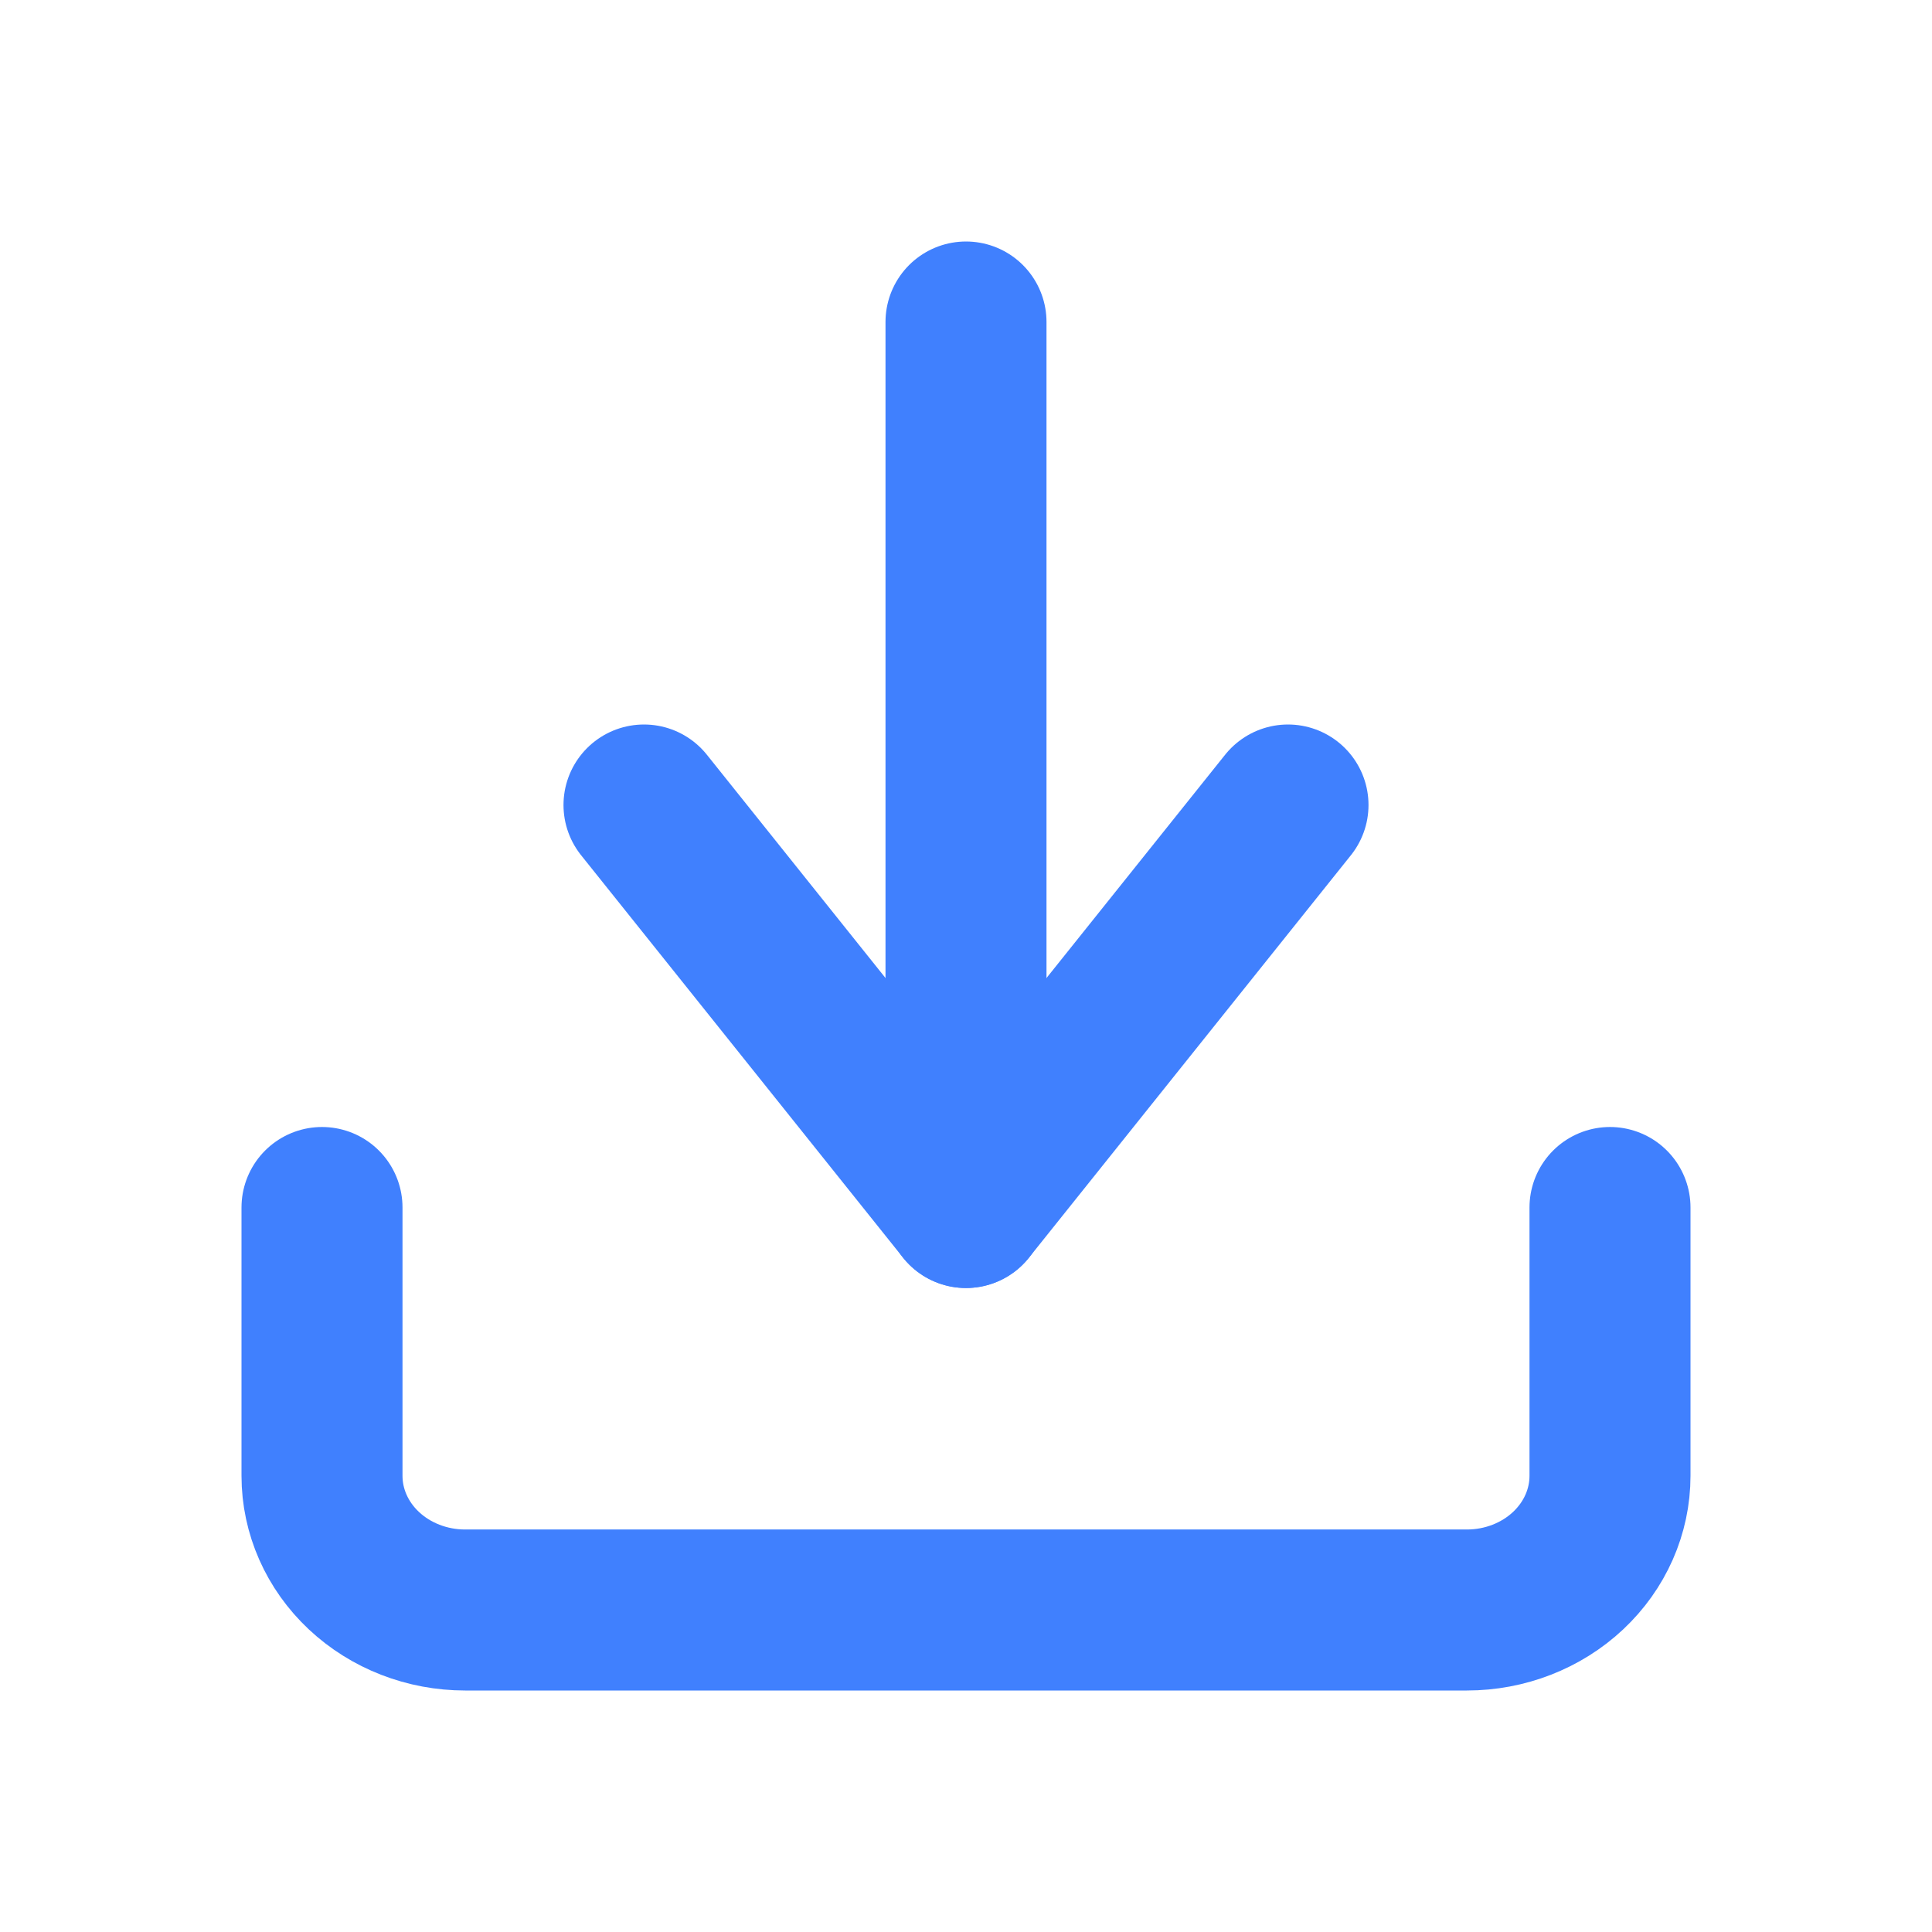 <svg width="24" height="24" viewBox="0 0 24 24" fill="none" xmlns="http://www.w3.org/2000/svg">
<path d="M20 15V18.333C20 18.775 19.813 19.199 19.479 19.512C19.146 19.824 18.694 20 18.222 20H5.778C5.306 20 4.854 19.824 4.521 19.512C4.187 19.199 4 18.775 4 18.333V15" stroke="#4080FE" stroke-width="2" stroke-linecap="round" stroke-linejoin="round"/>
<path d="M8 10L12 15L16 10" stroke="#4080FE" stroke-width="2" stroke-linecap="round" stroke-linejoin="round"/>
<path d="M12 15V4" stroke="#4080FE" stroke-width="2" stroke-linecap="round" stroke-linejoin="round"/>
</svg>

